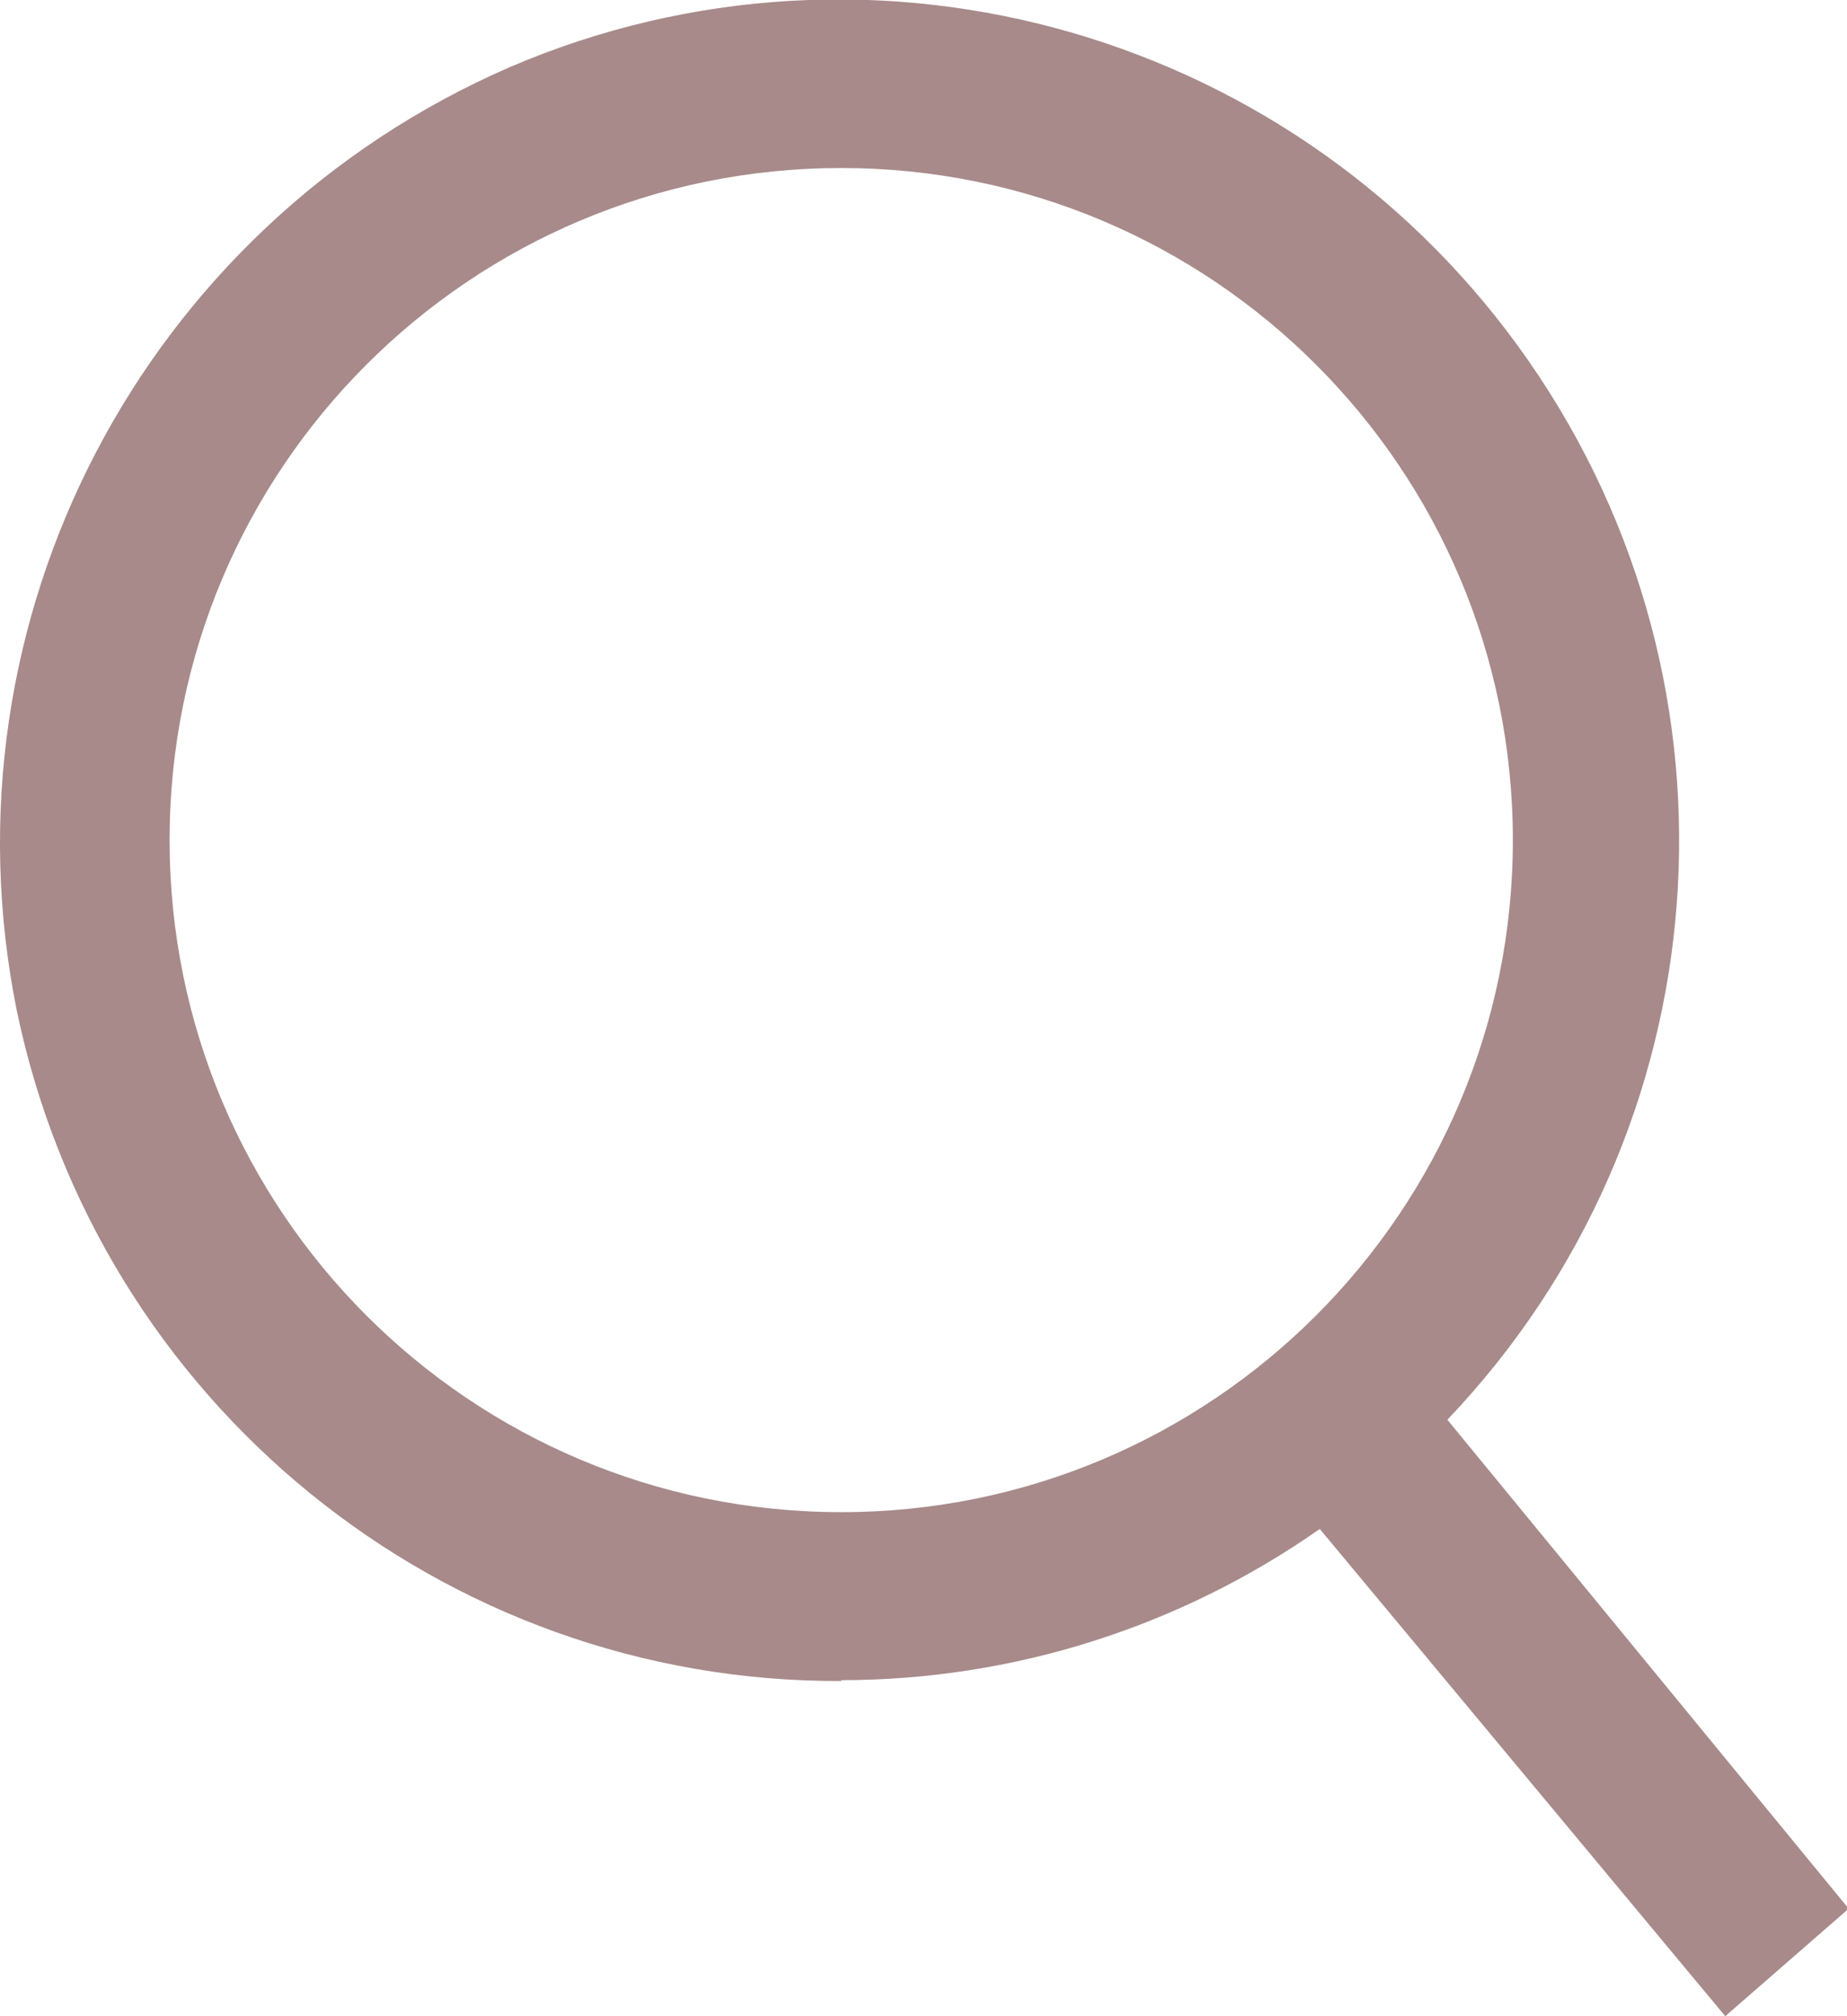 <svg xmlns="http://www.w3.org/2000/svg" viewBox="0 0 22 24">  <path fill="#a88a8a" fill-rule="nonzero" d="M10.02 20c2.04 0 4.03-.63 5.7-1.8l4.83 5.8 1.47-1.28-4.78-5.82c3.28-3.44 3.68-8.7.97-12.6C15.5.4 10.43-1.07 6.07.8 1.7 2.7-.74 7.38.2 12.03c.97 4.66 5.07 8 9.82 7.98zm0-18c4.42 0 8 3.58 8 8s-3.58 8-8 8-8-3.58-8-8 3.58-8 8-8z"></path></svg>